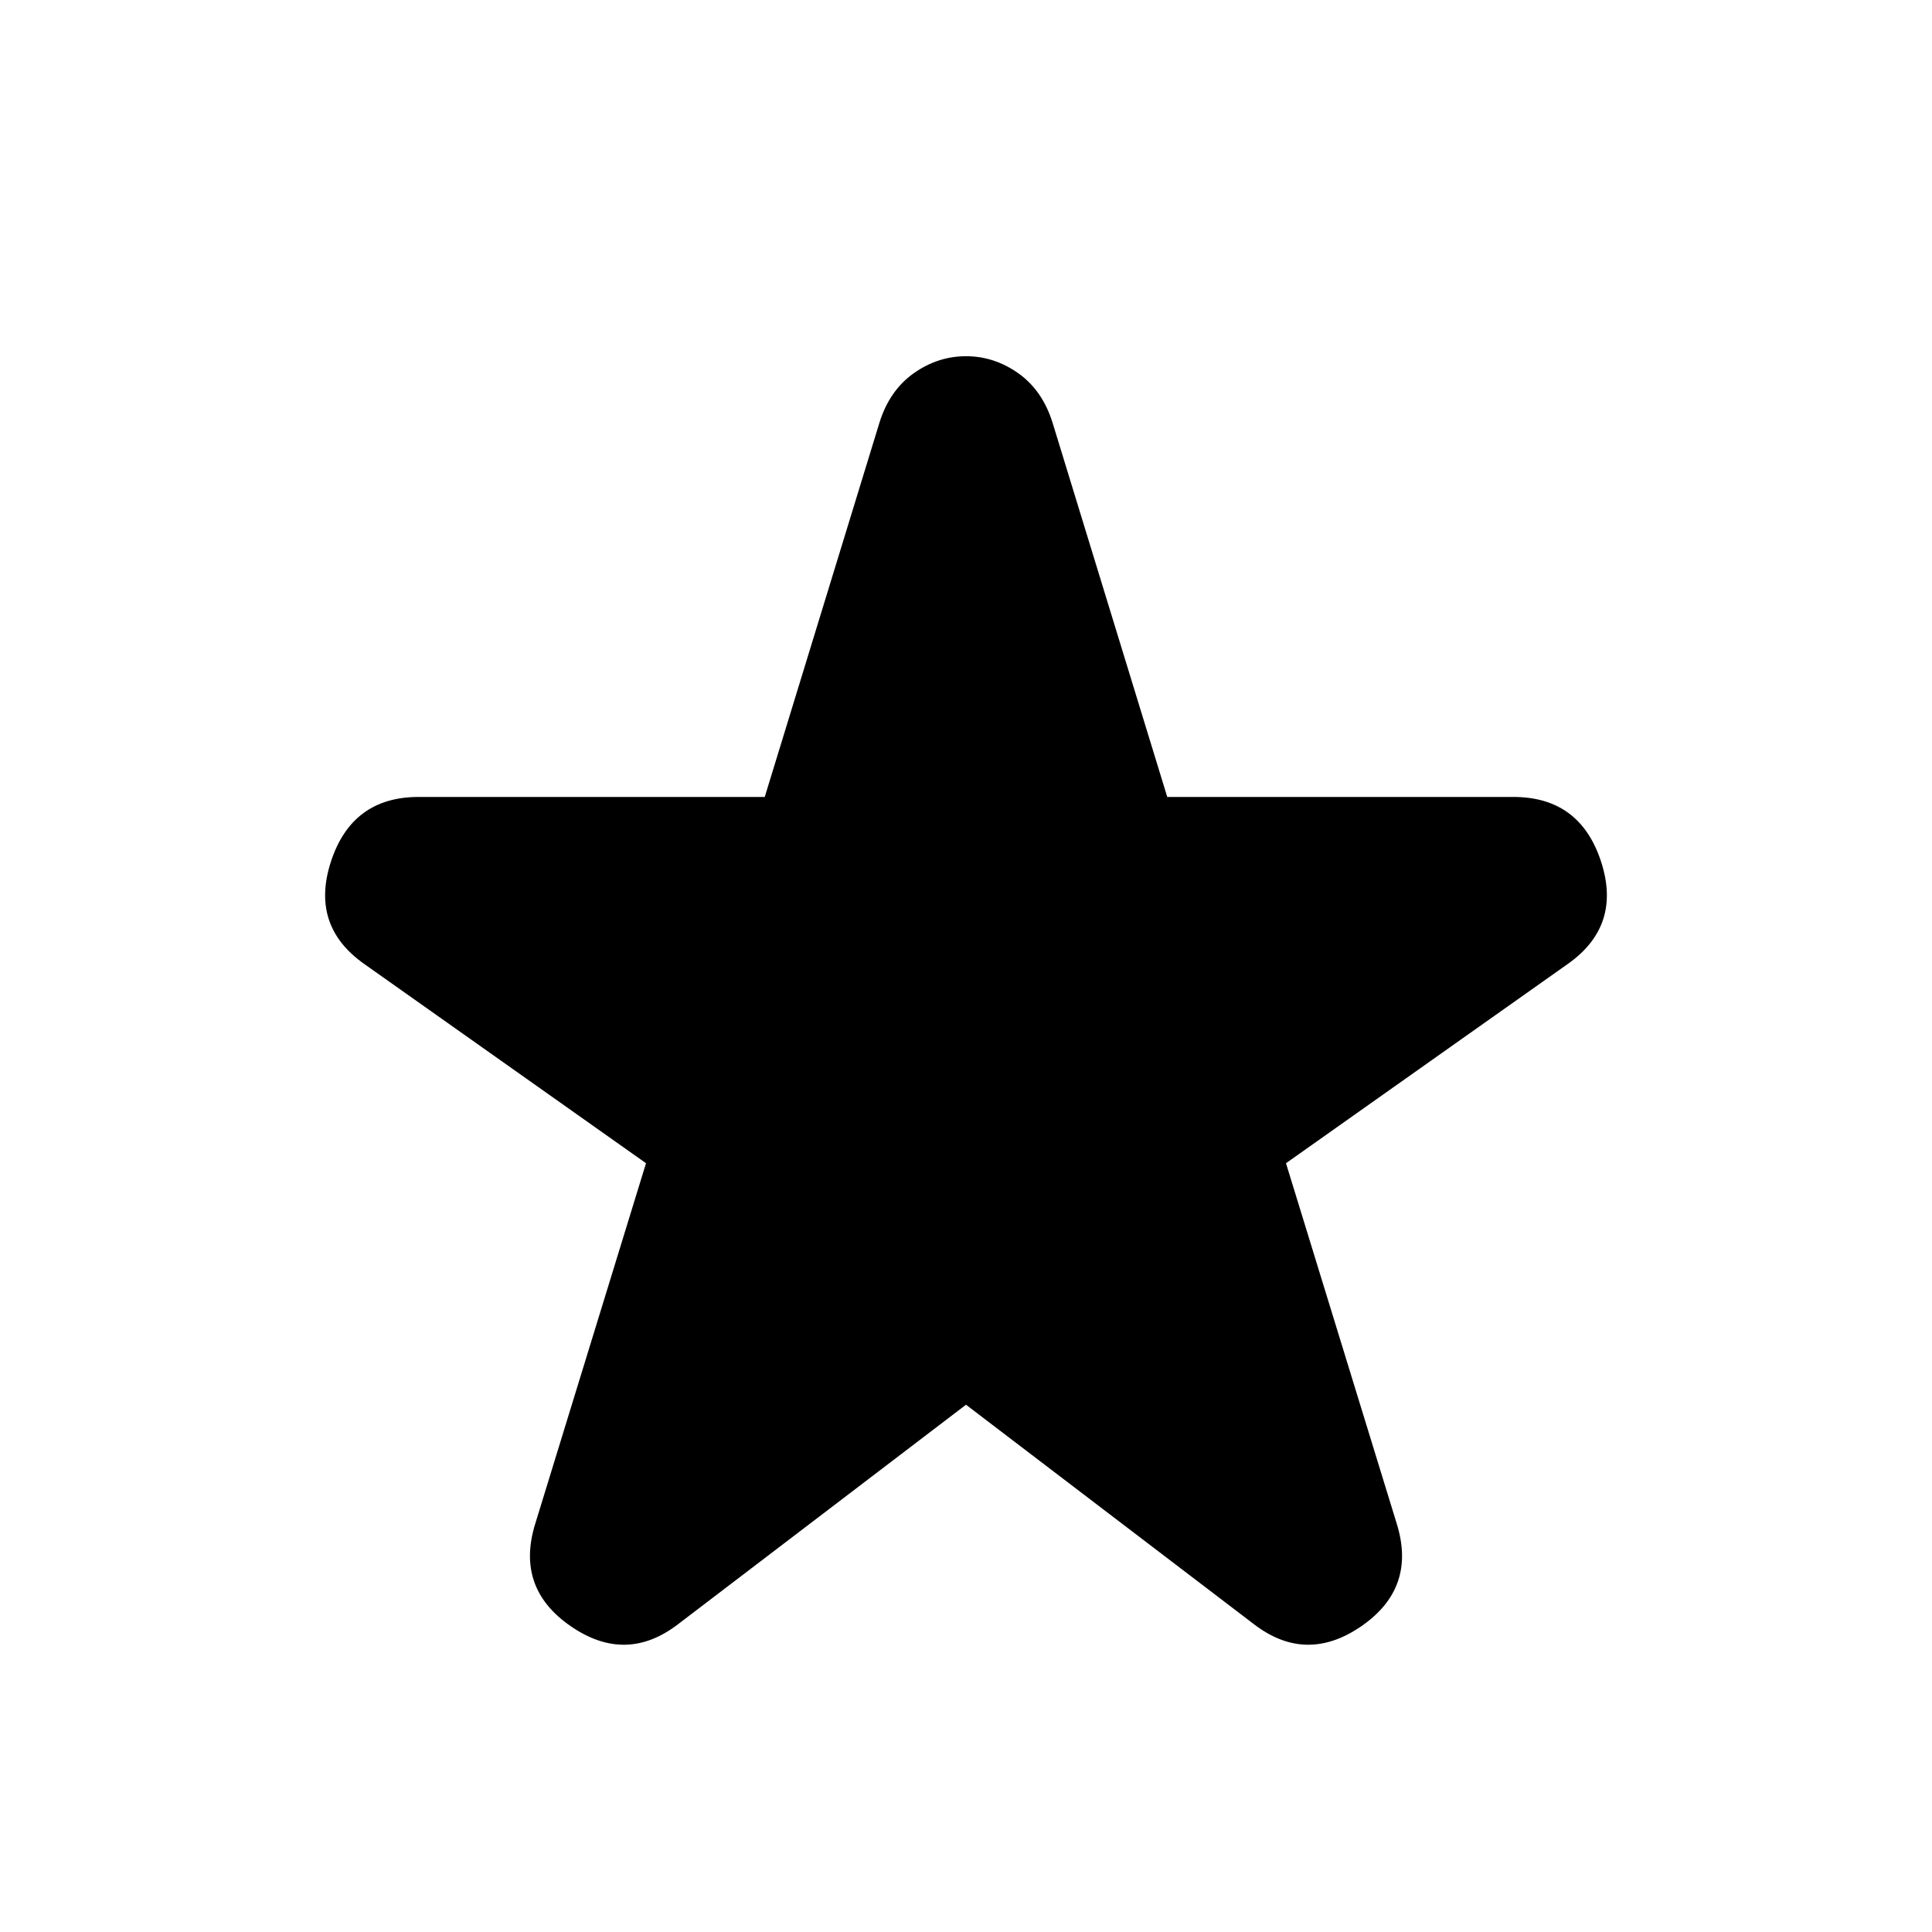 <svg xmlns="http://www.w3.org/2000/svg" height="24" width="24"><path d="M8.425 20.175Q7.775 20.675 7.088 20.2Q6.4 19.725 6.65 18.925L8.025 14.45L4.525 11.975Q3.85 11.5 4.112 10.7Q4.375 9.9 5.2 9.9H9.5L10.925 5.25Q11.05 4.85 11.35 4.637Q11.65 4.425 12 4.425Q12.35 4.425 12.65 4.637Q12.95 4.85 13.075 5.25L14.5 9.9H18.8Q19.625 9.9 19.888 10.7Q20.15 11.5 19.475 11.975L15.975 14.45L17.35 18.925Q17.6 19.725 16.913 20.2Q16.225 20.675 15.575 20.175L12 17.45Z"/></svg>